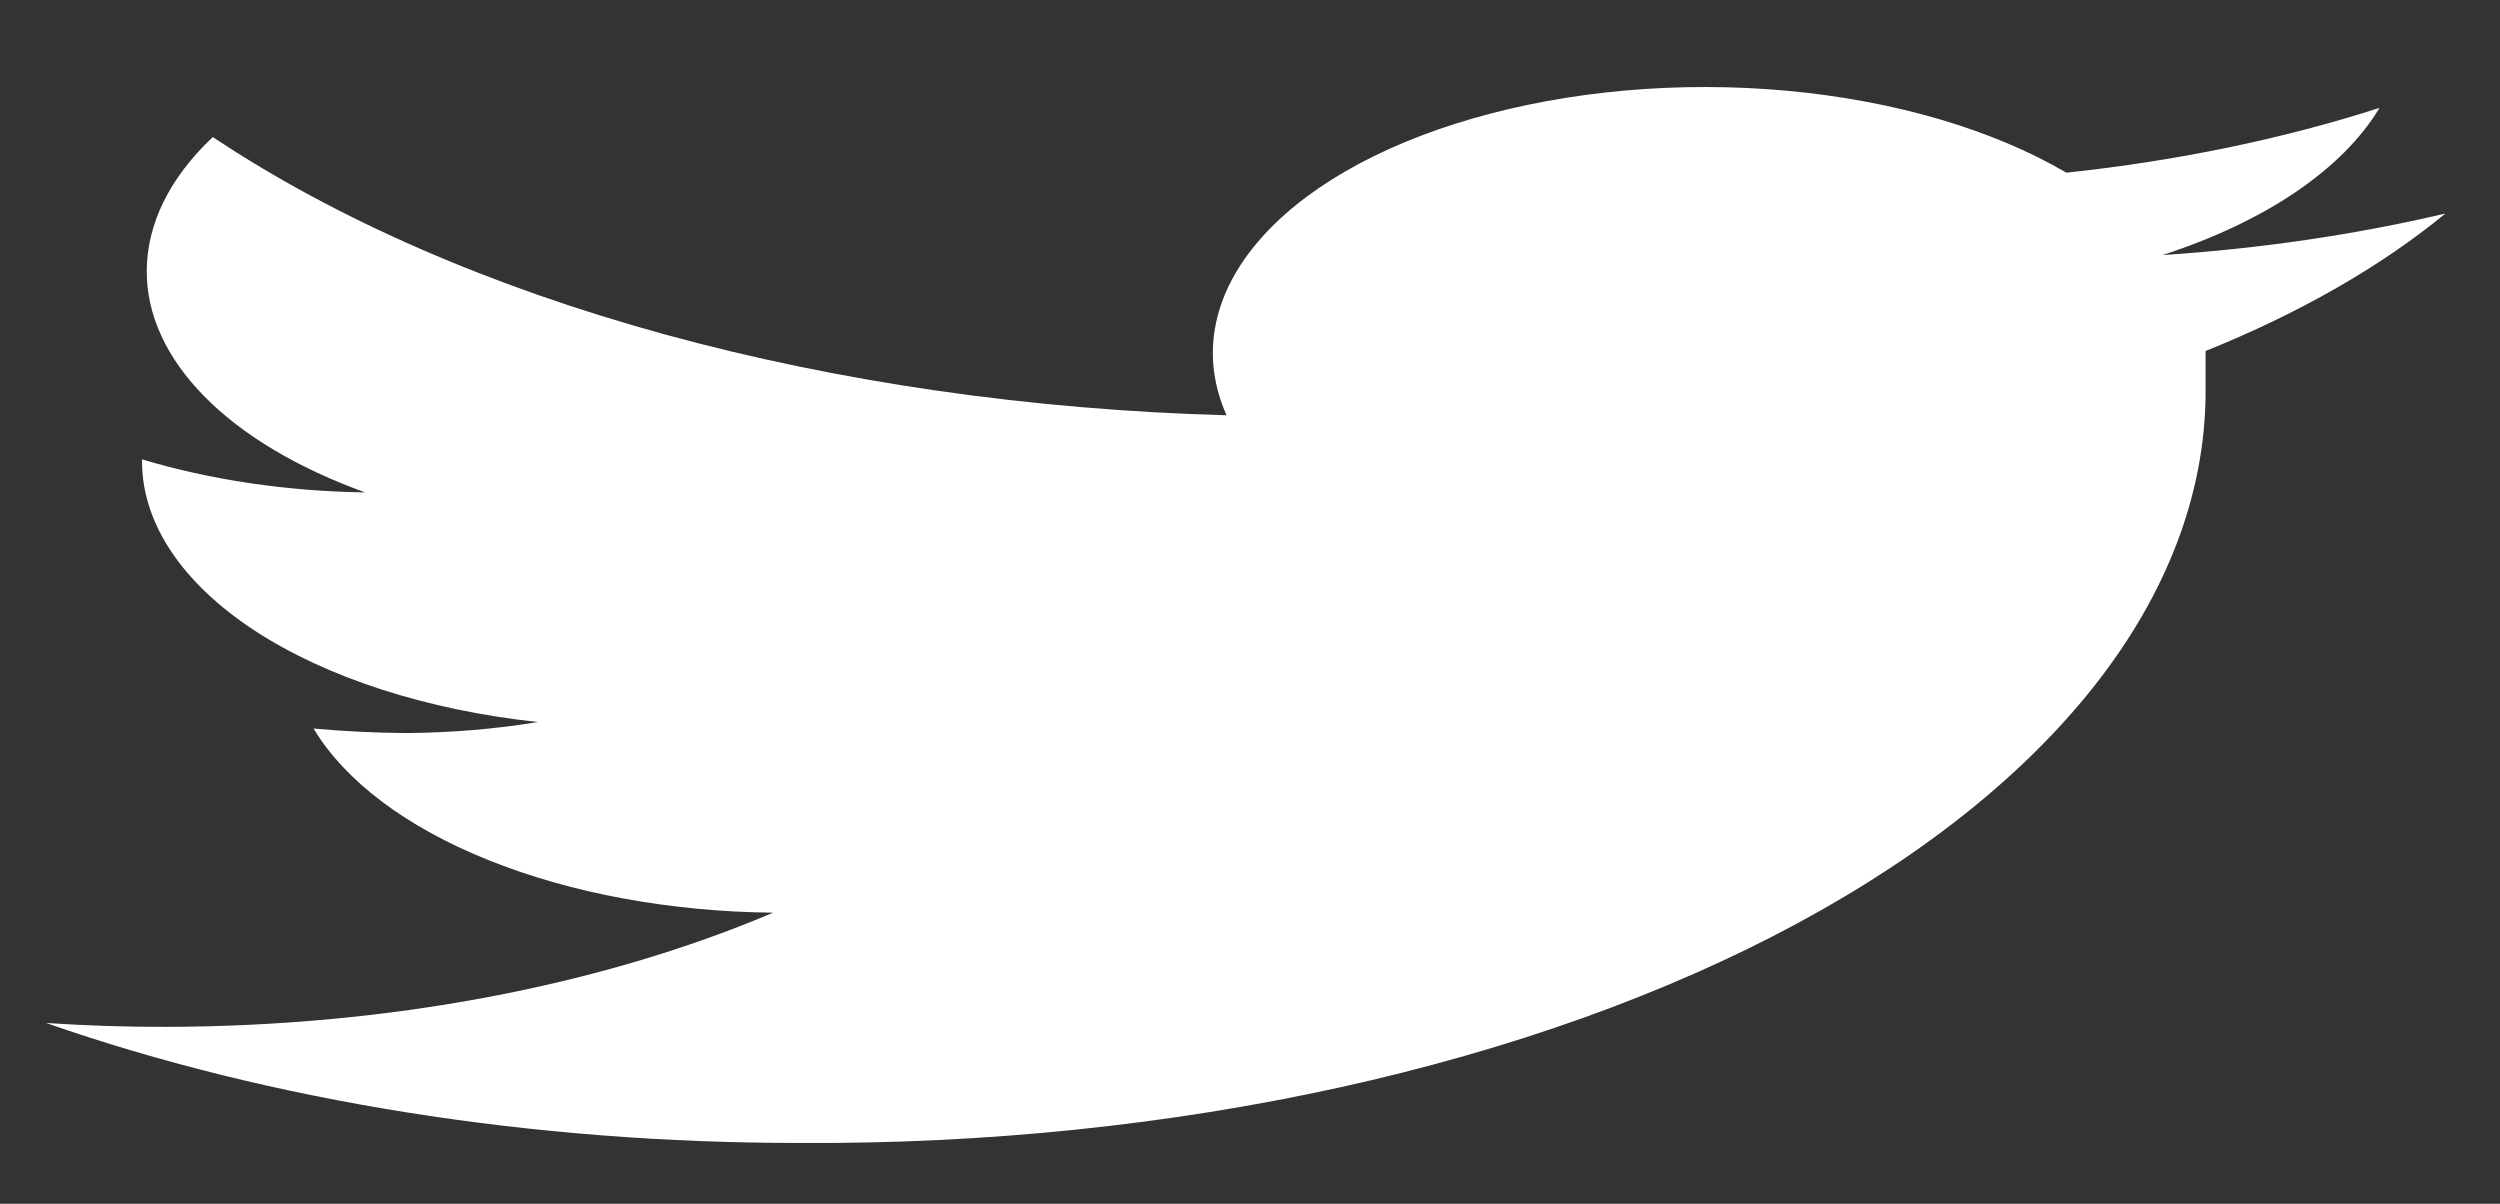 <svg width="27" height="13" viewBox="0 0 27 13" fill="none" xmlns="http://www.w3.org/2000/svg">
<rect x="0" y="0" width="27" height="13" fill="#333333" stroke="none"/>
<path d="M26.411 2.306C25.437 2.535 24.407 2.686 23.353 2.755C24.465 2.395 25.299 1.83 25.699 1.165C24.654 1.501 23.51 1.738 22.317 1.865C21.519 1.397 20.457 1.086 19.298 0.98C18.138 0.874 16.945 0.979 15.908 1.279C14.87 1.578 14.046 2.056 13.565 2.636C13.083 3.216 12.971 3.866 13.247 4.485C11.134 4.427 9.067 4.129 7.181 3.612C5.295 3.094 3.631 2.368 2.298 1.48C1.831 1.921 1.585 2.421 1.585 2.93C1.584 3.402 1.798 3.867 2.21 4.284C2.621 4.701 3.217 5.056 3.944 5.318C3.099 5.306 2.272 5.183 1.534 4.961V4.996C1.54 5.658 1.969 6.298 2.748 6.809C3.527 7.319 4.609 7.669 5.809 7.798C5.347 7.874 4.867 7.914 4.384 7.917C4.05 7.915 3.716 7.898 3.386 7.868C3.728 8.437 4.39 8.935 5.28 9.291C6.169 9.648 7.242 9.846 8.349 9.857C6.48 10.652 4.172 11.086 1.793 11.09C1.36 11.091 0.927 11.077 0.497 11.048C2.926 11.896 5.756 12.346 8.647 12.344C10.642 12.355 12.621 12.151 14.469 11.744C16.317 11.337 17.996 10.735 19.408 9.974C20.821 9.212 21.938 8.306 22.696 7.308C23.453 6.31 23.835 5.241 23.82 4.162C23.82 4.043 23.82 3.917 23.82 3.791C24.837 3.381 25.713 2.879 26.411 2.306Z" fill="white"/>
</svg>
